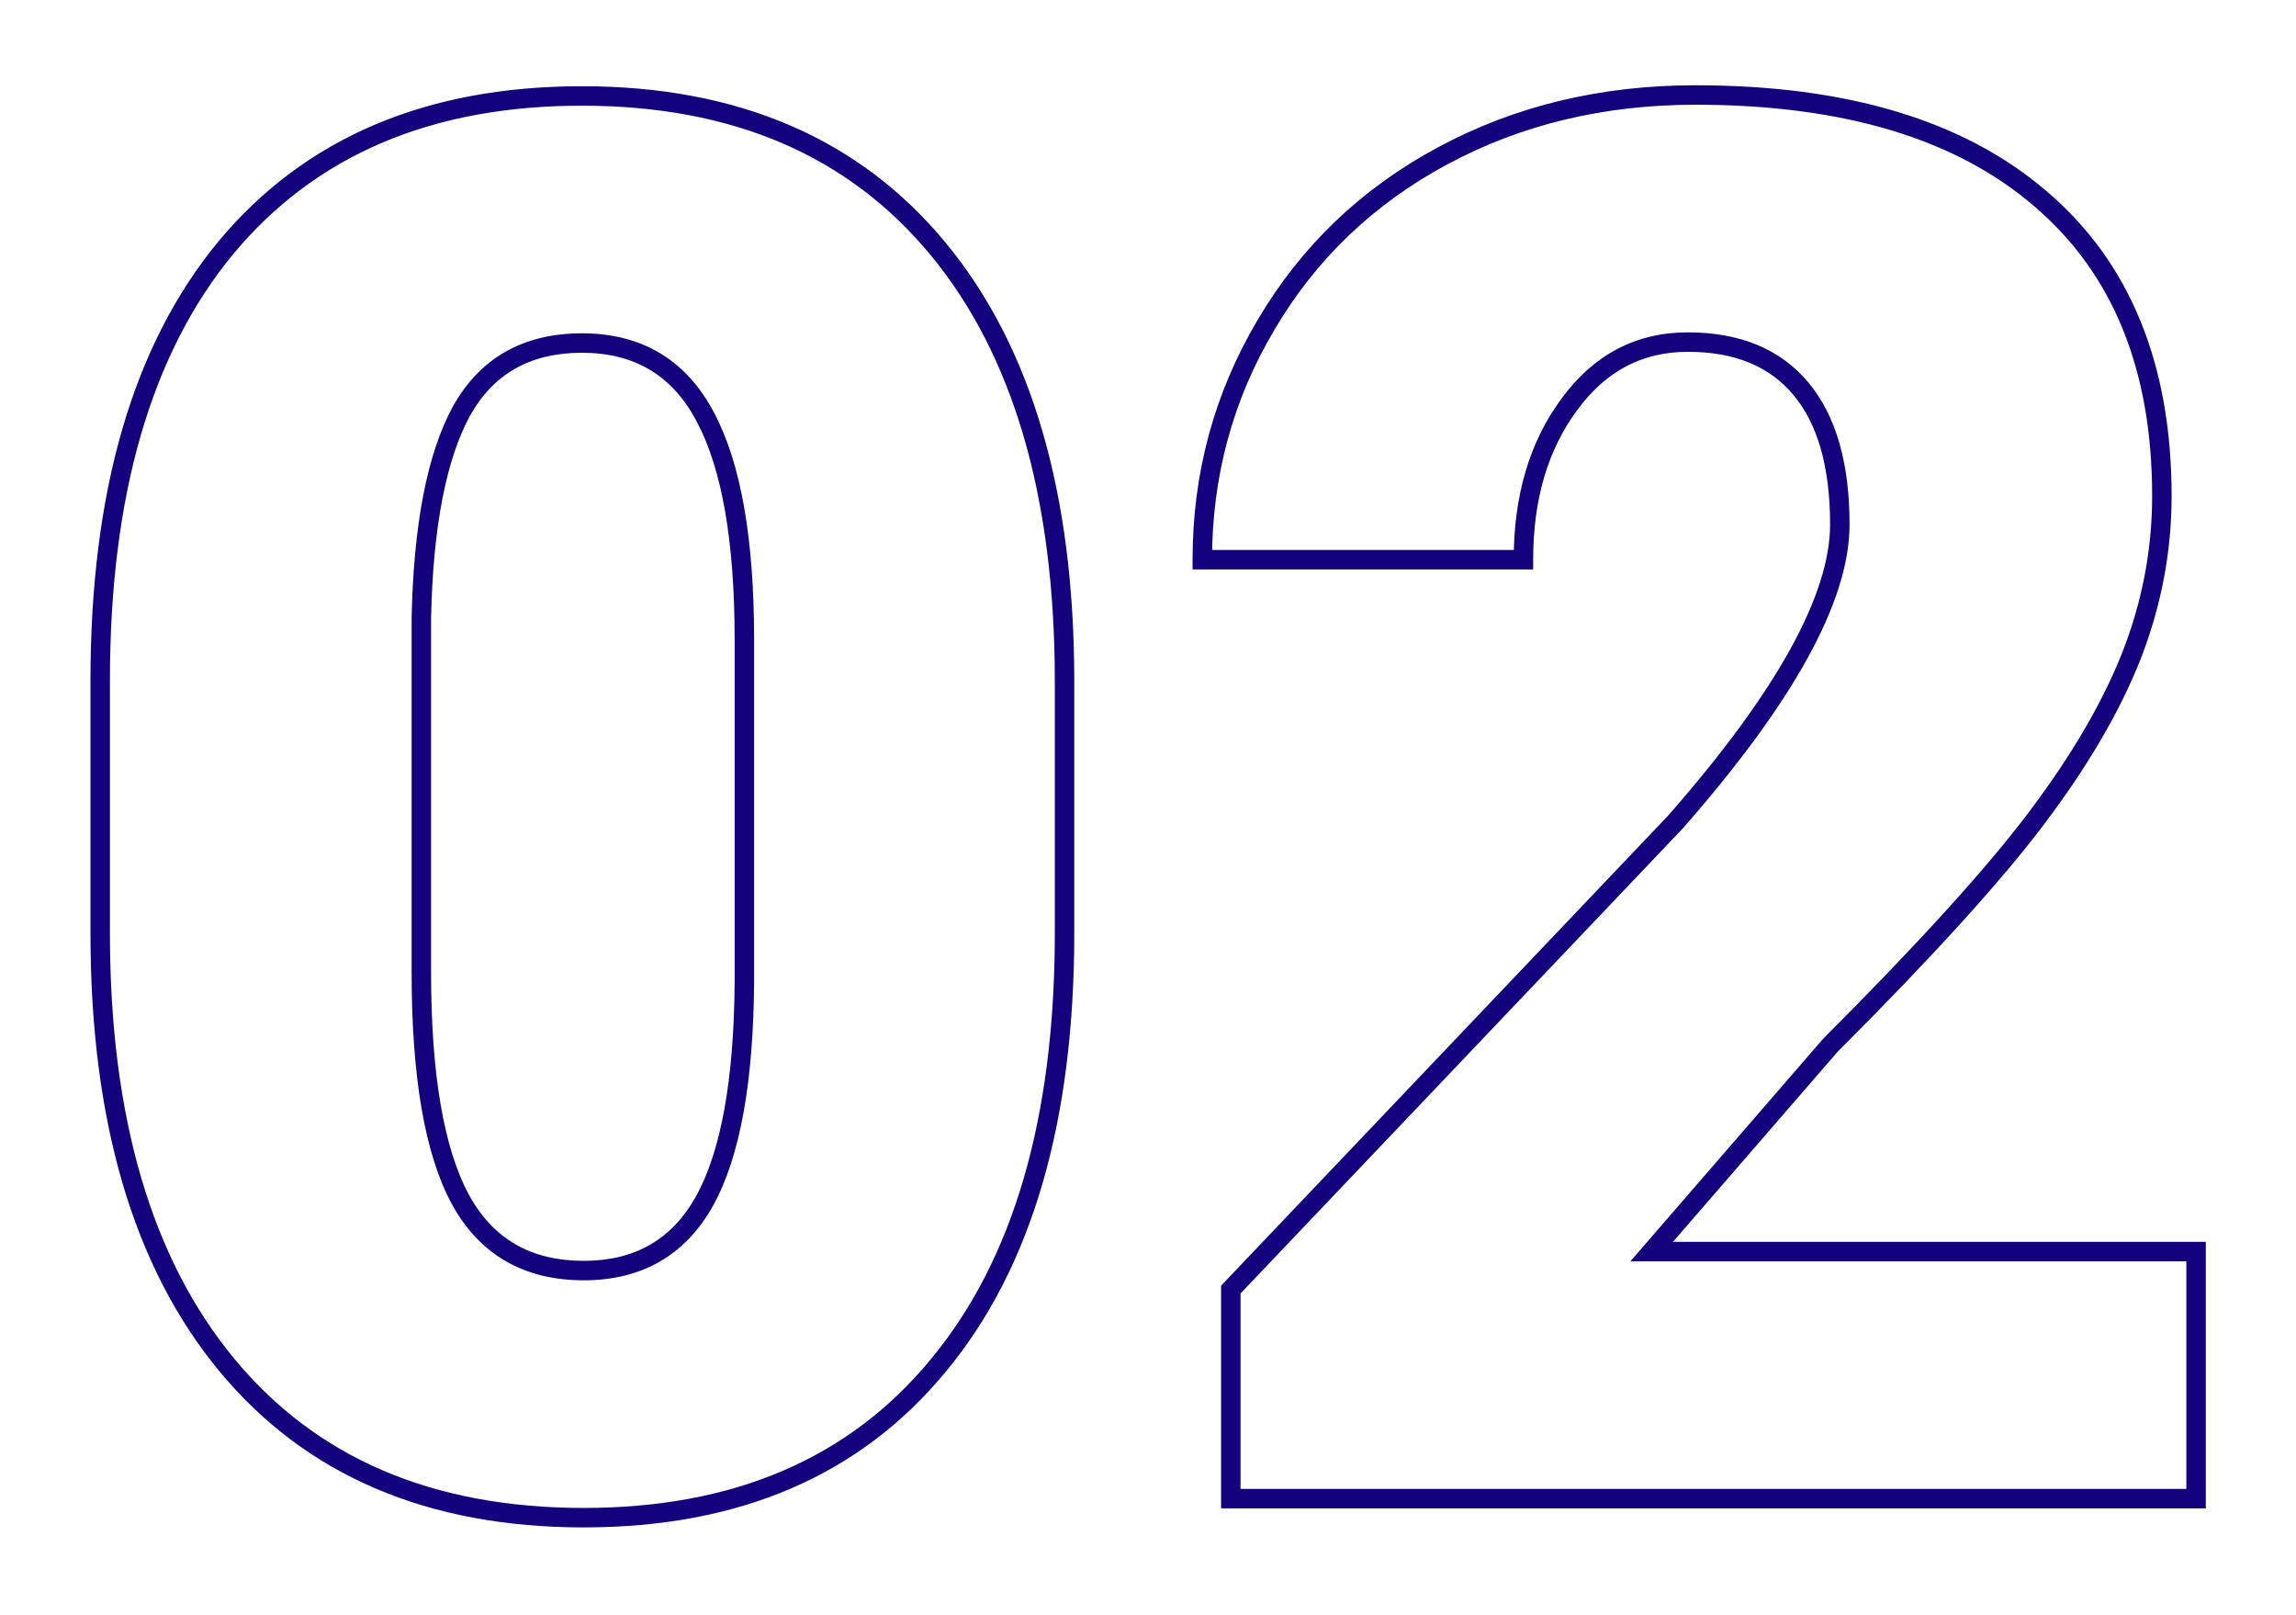 <svg width="118" height="83" viewBox="0 0 118 83" fill="none" xmlns="http://www.w3.org/2000/svg">
<g filter="url(#filter0_d)">
<path d="M54.711 43.947C54.711 53.55 52.546 60.956 48.217 66.164C43.92 71.372 37.849 73.977 30.004 73.977C22.094 73.977 15.974 71.356 11.645 66.115C7.315 60.874 5.15 53.485 5.15 43.947V30.959C5.15 21.356 7.299 13.95 11.596 8.742C15.925 3.534 22.029 0.93 29.906 0.93C37.784 0.93 43.887 3.55 48.217 8.791C52.546 14.032 54.711 21.438 54.711 31.008V43.947ZM38.256 28.859C38.256 23.749 37.589 19.94 36.254 17.434C34.919 14.895 32.803 13.625 29.906 13.625C27.074 13.625 25.007 14.797 23.705 17.141C22.436 19.484 21.752 23.033 21.654 27.785V45.949C21.654 51.255 22.322 55.145 23.656 57.619C24.991 60.06 27.107 61.281 30.004 61.281C32.803 61.281 34.87 60.093 36.205 57.717C37.54 55.308 38.223 51.548 38.256 46.438V28.859ZM112.865 73H63.256V62.258L86.107 38.234C91.739 31.822 94.555 26.727 94.555 22.951C94.555 19.891 93.887 17.564 92.553 15.969C91.218 14.374 89.281 13.576 86.742 13.576C84.236 13.576 82.201 14.65 80.639 16.799C79.076 18.915 78.295 21.568 78.295 24.758H61.791C61.791 20.396 62.882 16.376 65.062 12.697C67.243 8.986 70.271 6.089 74.144 4.006C78.018 1.923 82.348 0.881 87.133 0.881C94.815 0.881 100.723 2.655 104.857 6.203C109.024 9.751 111.107 14.846 111.107 21.486C111.107 24.286 110.587 27.02 109.545 29.689C108.503 32.326 106.876 35.109 104.662 38.039C102.481 40.936 98.949 44.826 94.066 49.709L84.887 60.305H112.865V73Z" fill="white"/>
<path d="M48.217 66.164L47.832 65.844L47.831 65.846L48.217 66.164ZM11.596 8.742L11.211 8.423L11.21 8.424L11.596 8.742ZM36.254 17.434L35.811 17.666L35.813 17.669L36.254 17.434ZM23.705 17.141L23.268 16.898L23.265 16.902L23.705 17.141ZM21.654 27.785L21.154 27.775V27.785H21.654ZM23.656 57.619L23.216 57.856L23.218 57.859L23.656 57.619ZM36.205 57.717L36.641 57.962L36.642 57.959L36.205 57.717ZM38.256 46.438L38.756 46.441V46.438H38.256ZM54.211 43.947C54.211 53.481 52.061 60.757 47.832 65.844L48.601 66.484C53.031 61.154 55.211 53.619 55.211 43.947H54.211ZM47.831 65.846C43.645 70.92 37.727 73.477 30.004 73.477V74.477C37.971 74.477 44.195 71.825 48.602 66.482L47.831 65.846ZM30.004 73.477C22.216 73.477 16.248 70.903 12.03 65.797L11.259 66.434C15.7 71.809 21.972 74.477 30.004 74.477V73.477ZM12.03 65.797C7.8 60.676 5.65 53.415 5.65 43.947H4.65C4.65 53.555 6.831 61.073 11.259 66.434L12.03 65.797ZM5.65 43.947V30.959H4.65V43.947H5.65ZM5.65 30.959C5.65 21.424 7.784 14.148 11.981 9.06L11.21 8.424C6.814 13.753 4.65 21.288 4.65 30.959H5.65ZM11.98 9.062C16.199 3.987 22.15 1.43 29.906 1.43V0.43C21.907 0.43 15.652 3.081 11.211 8.423L11.98 9.062ZM29.906 1.43C37.661 1.43 43.612 4.003 47.831 9.109L48.602 8.473C44.162 3.098 37.907 0.43 29.906 0.43V1.43ZM47.831 9.109C52.062 14.23 54.211 21.507 54.211 31.008H55.211C55.211 21.368 53.031 13.834 48.602 8.473L47.831 9.109ZM54.211 31.008V43.947H55.211V31.008H54.211ZM38.756 28.859C38.756 23.723 38.088 19.814 36.695 17.199L35.813 17.669C37.089 20.066 37.756 23.775 37.756 28.859H38.756ZM36.697 17.201C35.994 15.864 35.072 14.838 33.923 14.148C32.775 13.459 31.43 13.125 29.906 13.125V14.125C31.28 14.125 32.441 14.425 33.409 15.006C34.376 15.586 35.18 16.464 35.811 17.666L36.697 17.201ZM29.906 13.125C28.42 13.125 27.107 13.433 25.985 14.069C24.862 14.706 23.958 15.656 23.268 16.898L24.142 17.383C24.754 16.281 25.535 15.474 26.479 14.939C27.424 14.403 28.56 14.125 29.906 14.125V13.125ZM23.265 16.902C21.939 19.352 21.253 22.996 21.154 27.775L22.154 27.795C22.251 23.069 22.932 19.617 24.145 17.379L23.265 16.902ZM21.154 27.785V45.949H22.154V27.785H21.154ZM21.154 45.949C21.154 51.277 21.821 55.27 23.216 57.856L24.096 57.382C22.822 55.02 22.154 51.234 22.154 45.949H21.154ZM23.218 57.859C23.923 59.149 24.846 60.136 25.994 60.799C27.141 61.461 28.484 61.781 30.004 61.781V60.781C28.627 60.781 27.463 60.492 26.494 59.933C25.526 59.374 24.724 58.531 24.095 57.379L23.218 57.859ZM30.004 61.781C31.476 61.781 32.781 61.468 33.903 60.824C35.025 60.178 35.936 59.217 36.641 57.962L35.769 57.472C35.139 58.593 34.349 59.414 33.405 59.957C32.459 60.5 31.331 60.781 30.004 60.781V61.781ZM36.642 57.959C38.039 55.438 38.723 51.575 38.756 46.441L37.756 46.434C37.724 51.522 37.04 55.178 35.768 57.474L36.642 57.959ZM38.756 46.438V28.859H37.756V46.438H38.756ZM112.865 73V73.5H113.365V73H112.865ZM63.256 73H62.756V73.5H63.256V73ZM63.256 62.258L62.894 61.913L62.756 62.058V62.258H63.256ZM86.107 38.234L86.47 38.579L86.477 38.572L86.483 38.564L86.107 38.234ZM80.639 16.799L81.041 17.096L81.043 17.093L80.639 16.799ZM78.295 24.758V25.258H78.795V24.758H78.295ZM61.791 24.758H61.291V25.258H61.791V24.758ZM65.062 12.697L65.493 12.952L65.494 12.951L65.062 12.697ZM104.857 6.203L104.532 6.583L104.533 6.584L104.857 6.203ZM109.545 29.689L110.01 29.873L110.011 29.871L109.545 29.689ZM104.662 38.039L104.263 37.738L104.263 37.738L104.662 38.039ZM94.066 49.709L93.713 49.355L93.7 49.368L93.689 49.382L94.066 49.709ZM84.887 60.305L84.509 59.977L83.792 60.805H84.887V60.305ZM112.865 60.305H113.365V59.805H112.865V60.305ZM112.865 72.5H63.256V73.5H112.865V72.5ZM63.756 73V62.258H62.756V73H63.756ZM63.618 62.602L86.47 38.579L85.745 37.89L62.894 61.913L63.618 62.602ZM86.483 38.564C89.313 35.342 91.449 32.435 92.88 29.846C94.309 27.261 95.055 24.958 95.055 22.951H94.055C94.055 24.721 93.392 26.852 92.005 29.362C90.621 31.867 88.534 34.714 85.732 37.904L86.483 38.564ZM95.055 22.951C95.055 19.828 94.375 17.367 92.936 15.648L92.169 16.29C93.4 17.761 94.055 19.955 94.055 22.951H95.055ZM92.936 15.648C91.486 13.914 89.393 13.076 86.742 13.076V14.076C89.169 14.076 90.951 14.833 92.169 16.29L92.936 15.648ZM86.742 13.076C84.065 13.076 81.884 14.236 80.234 16.505L81.043 17.093C82.518 15.065 84.407 14.076 86.742 14.076V13.076ZM80.237 16.502C78.598 18.721 77.795 21.484 77.795 24.758H78.795C78.795 21.651 79.555 19.109 81.041 17.096L80.237 16.502ZM78.295 24.258H61.791V25.258H78.295V24.258ZM62.291 24.758C62.291 20.484 63.358 16.552 65.493 12.952L64.632 12.442C62.405 16.199 61.291 20.308 61.291 24.758H62.291ZM65.494 12.951C67.627 9.32 70.587 6.487 74.381 4.446L73.908 3.566C69.955 5.691 66.86 8.652 64.631 12.444L65.494 12.951ZM74.381 4.446C78.176 2.405 82.423 1.381 87.133 1.381V0.381C82.272 0.381 77.861 1.44 73.908 3.566L74.381 4.446ZM87.133 1.381C94.744 1.381 100.519 3.139 104.532 6.583L105.183 5.824C100.927 2.171 94.886 0.381 87.133 0.381V1.381ZM104.533 6.584C108.565 10.017 110.607 14.958 110.607 21.486H111.607C111.607 14.733 109.483 9.486 105.182 5.822L104.533 6.584ZM110.607 21.486C110.607 24.222 110.099 26.895 109.079 29.508L110.011 29.871C111.074 27.145 111.607 24.349 111.607 21.486H110.607ZM109.08 29.506C108.059 32.09 106.457 34.834 104.263 37.738L105.061 38.34C107.294 35.385 108.948 32.562 110.01 29.873L109.08 29.506ZM104.263 37.738C102.103 40.607 98.591 44.477 93.713 49.355L94.42 50.062C99.307 45.175 102.859 41.265 105.062 38.34L104.263 37.738ZM93.689 49.382L84.509 59.977L85.265 60.632L94.444 50.036L93.689 49.382ZM84.887 60.805H112.865V59.805H84.887V60.805ZM112.365 60.305V73H113.365V60.305H112.365Z" fill="#13007C"/>
</g>
<defs>
<filter id="filter0_d" x="0.65" y="0.381" width="116.715" height="82.096" filterUnits="userSpaceOnUse" color-interpolation-filters="sRGB">
<feFlood flood-opacity="0" result="BackgroundImageFix"/>
<feColorMatrix in="SourceAlpha" type="matrix" values="0 0 0 0 0 0 0 0 0 0 0 0 0 0 0 0 0 0 127 0" result="hardAlpha"/>
<feOffset dy="4"/>
<feGaussianBlur stdDeviation="2"/>
<feColorMatrix type="matrix" values="0 0 0 0 0.075 0 0 0 0 0 0 0 0 0 0.486 0 0 0 0.25 0"/>
<feBlend mode="normal" in2="BackgroundImageFix" result="effect1_dropShadow"/>
<feBlend mode="normal" in="SourceGraphic" in2="effect1_dropShadow" result="shape"/>
</filter>
</defs>
</svg>
